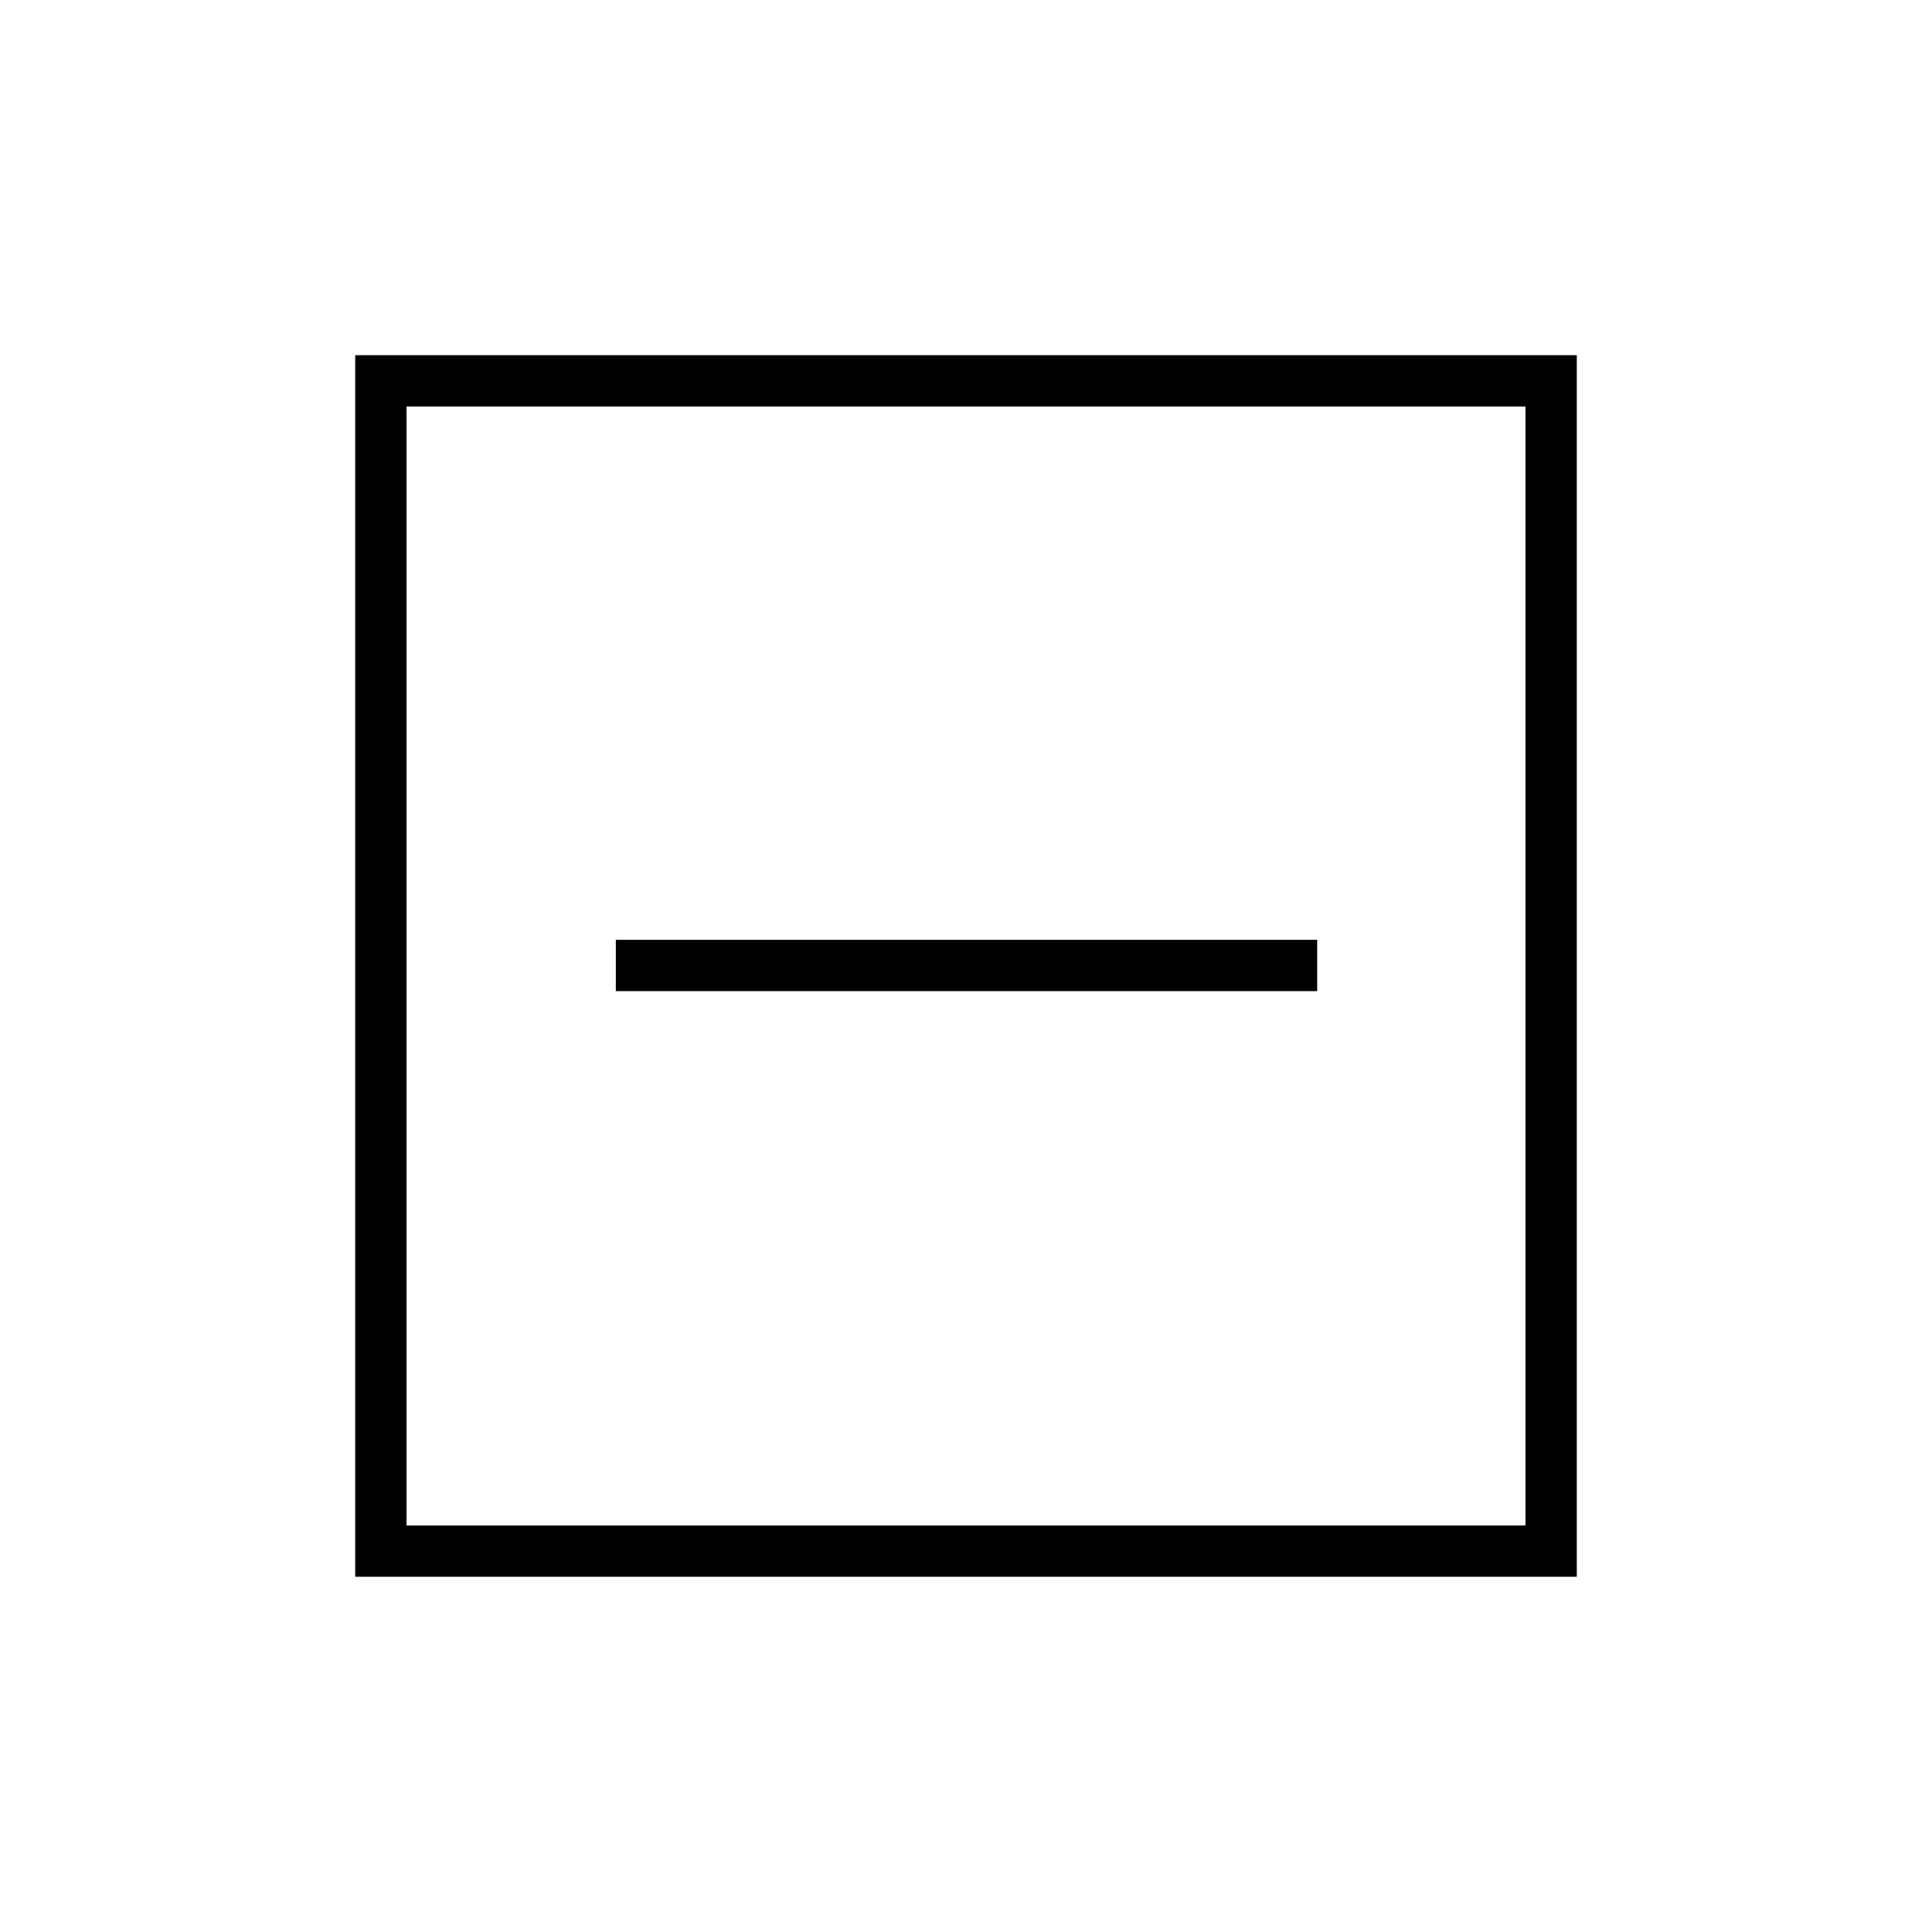 <svg xmlns="http://www.w3.org/2000/svg" height="24" viewBox="0 -960 960 960" width="24"><path d="M306-467.5h348.5V-493H306v25.5Zm-129.5 291v-607h607v607h-607ZM202-202h556v-556H202v556Zm0 0v-556 556Z"/></svg>
